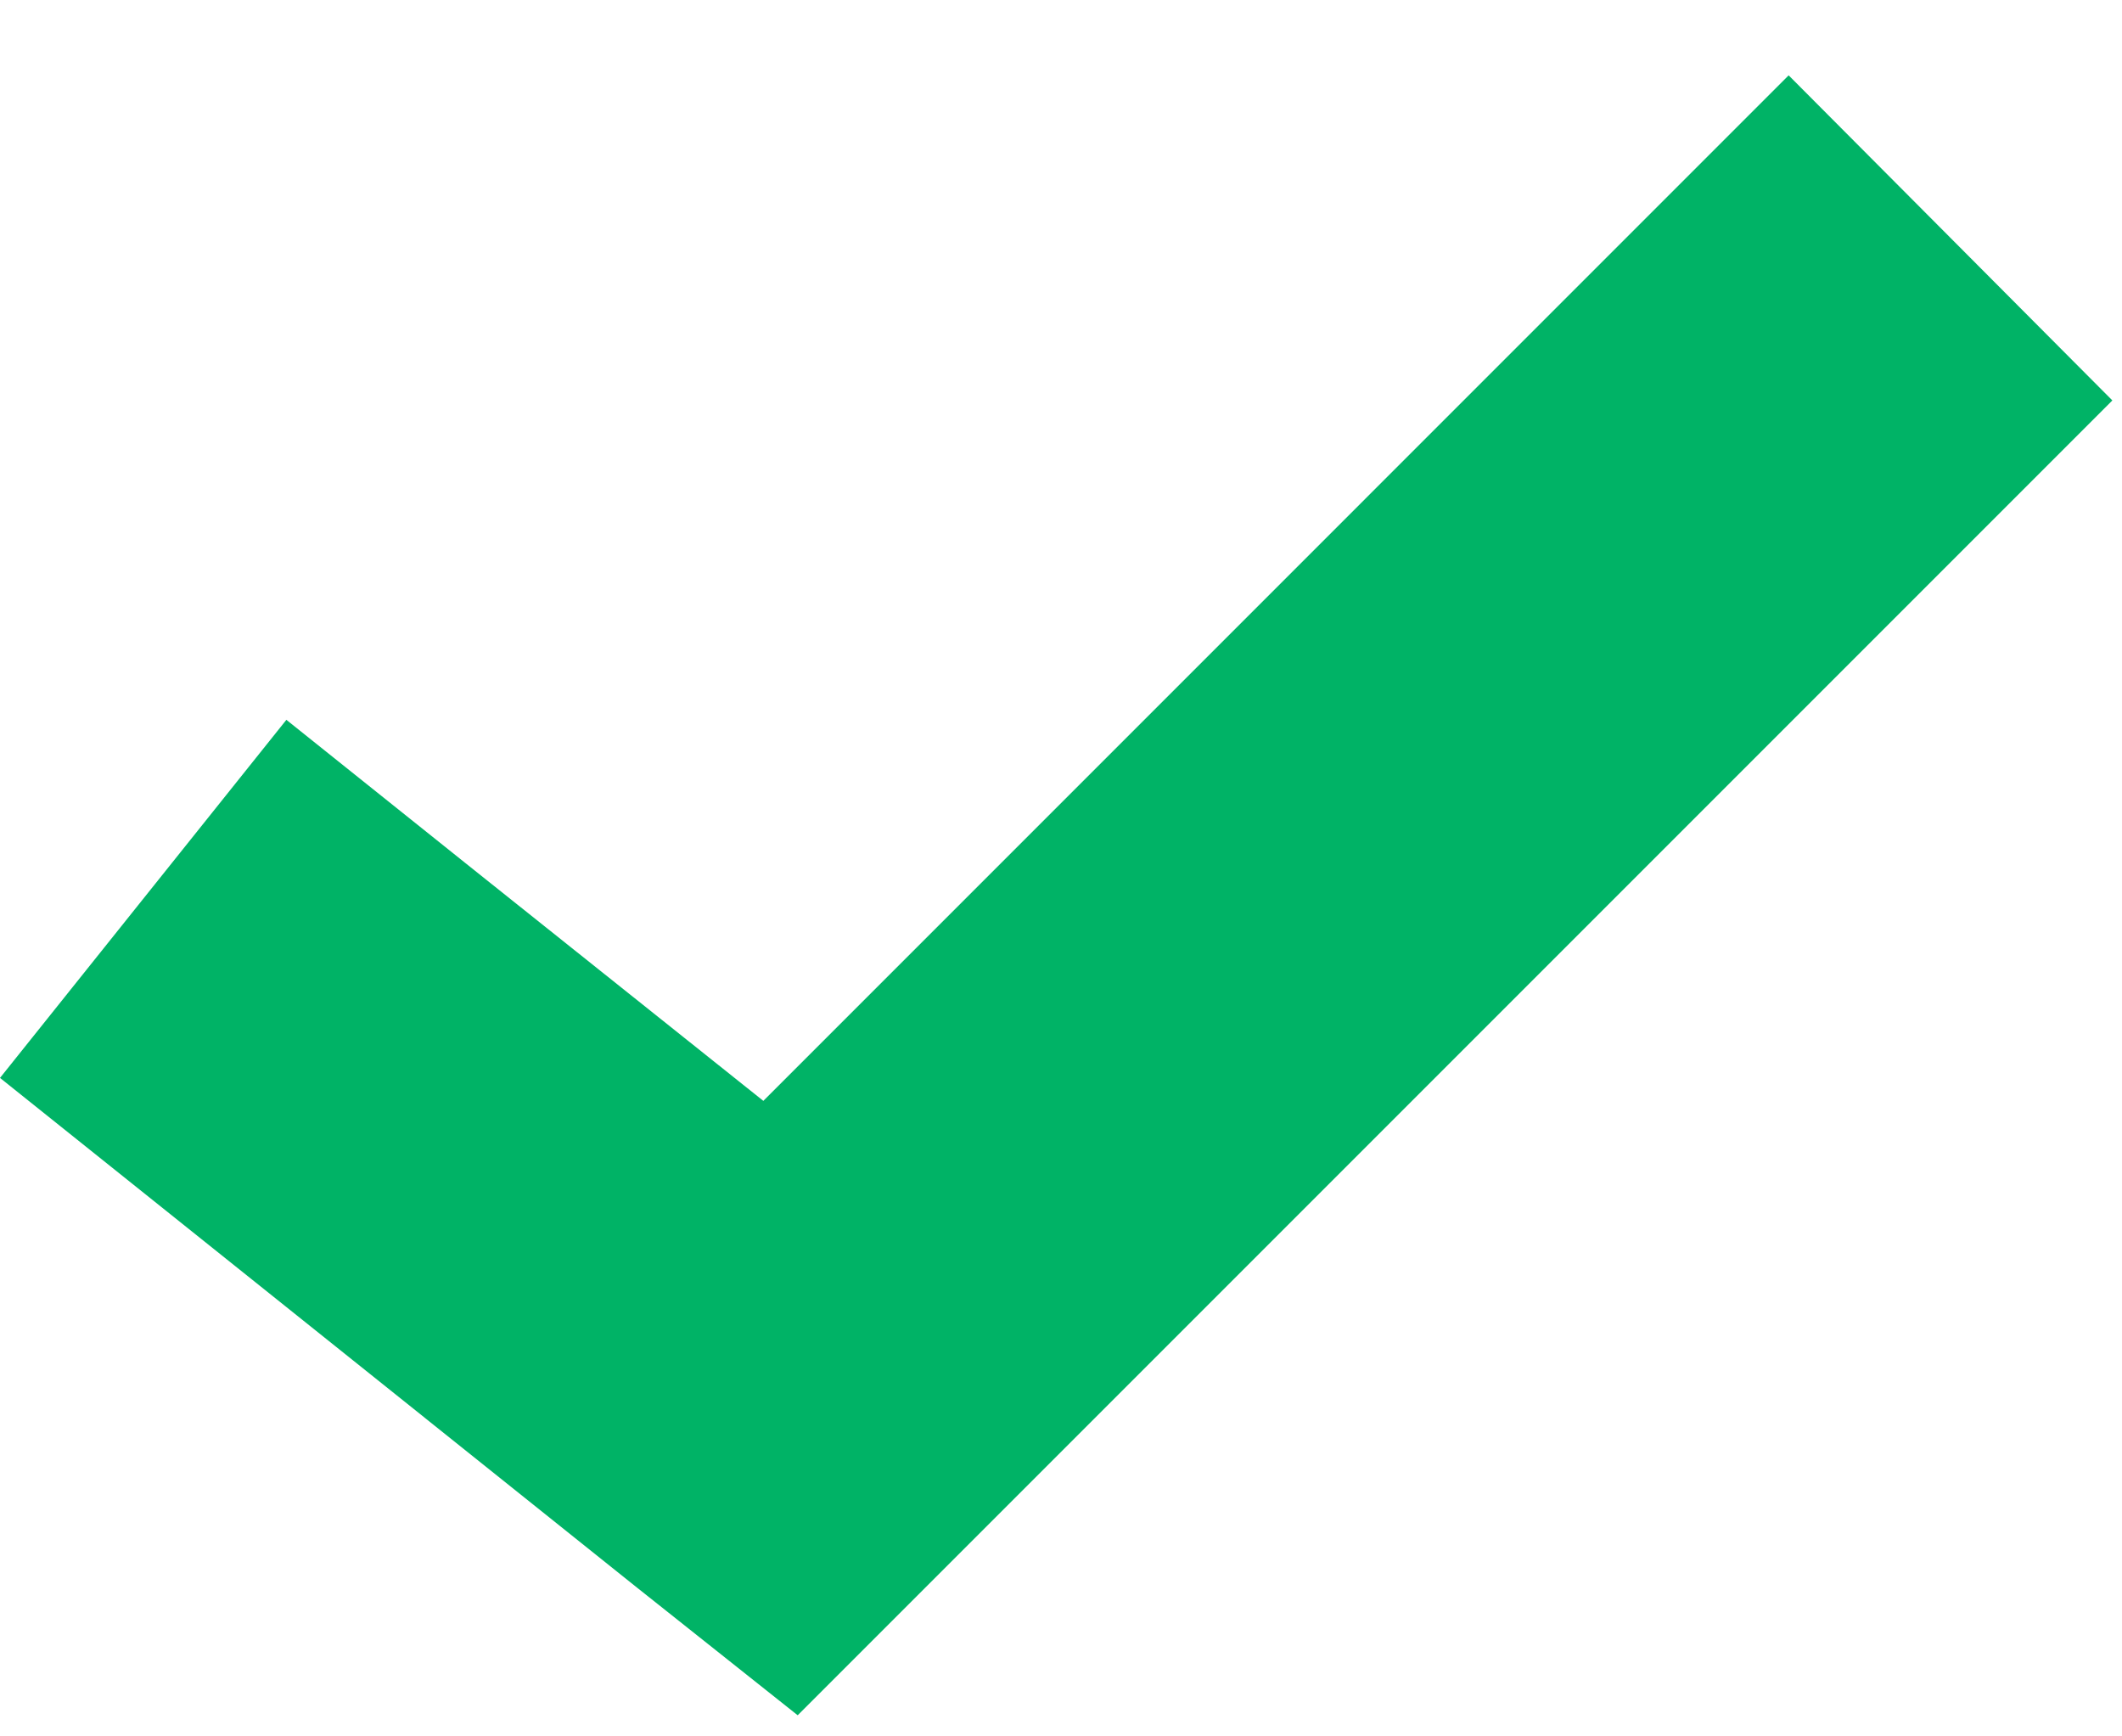 <?xml version="1.0" encoding="UTF-8"?>
<svg width="22px" height="18px" viewBox="0 0 22 18" version="1.1" xmlns="http://www.w3.org/2000/svg" xmlns:xlink="http://www.w3.org/1999/xlink">
    <!-- Generator: Sketch 63.1 (92452) - https://sketch.com -->
    <title>Fill 1</title>
    <desc>Created with Sketch.</desc>
    <g id="Page-1" stroke="none" stroke-width="1" fill="none" fill-rule="evenodd">
        <g id="Artboard" transform="translate(-755, -320)" fill="#00B366">
            <polygon id="Fill-1" points="773.544 320.781 762.914 331.412 759.825 328.947 757.969 327.462 755 331.174 761.607 336.46 763.27 337.781 776.9 324.151"></polygon>
        </g>
    </g>
</svg>